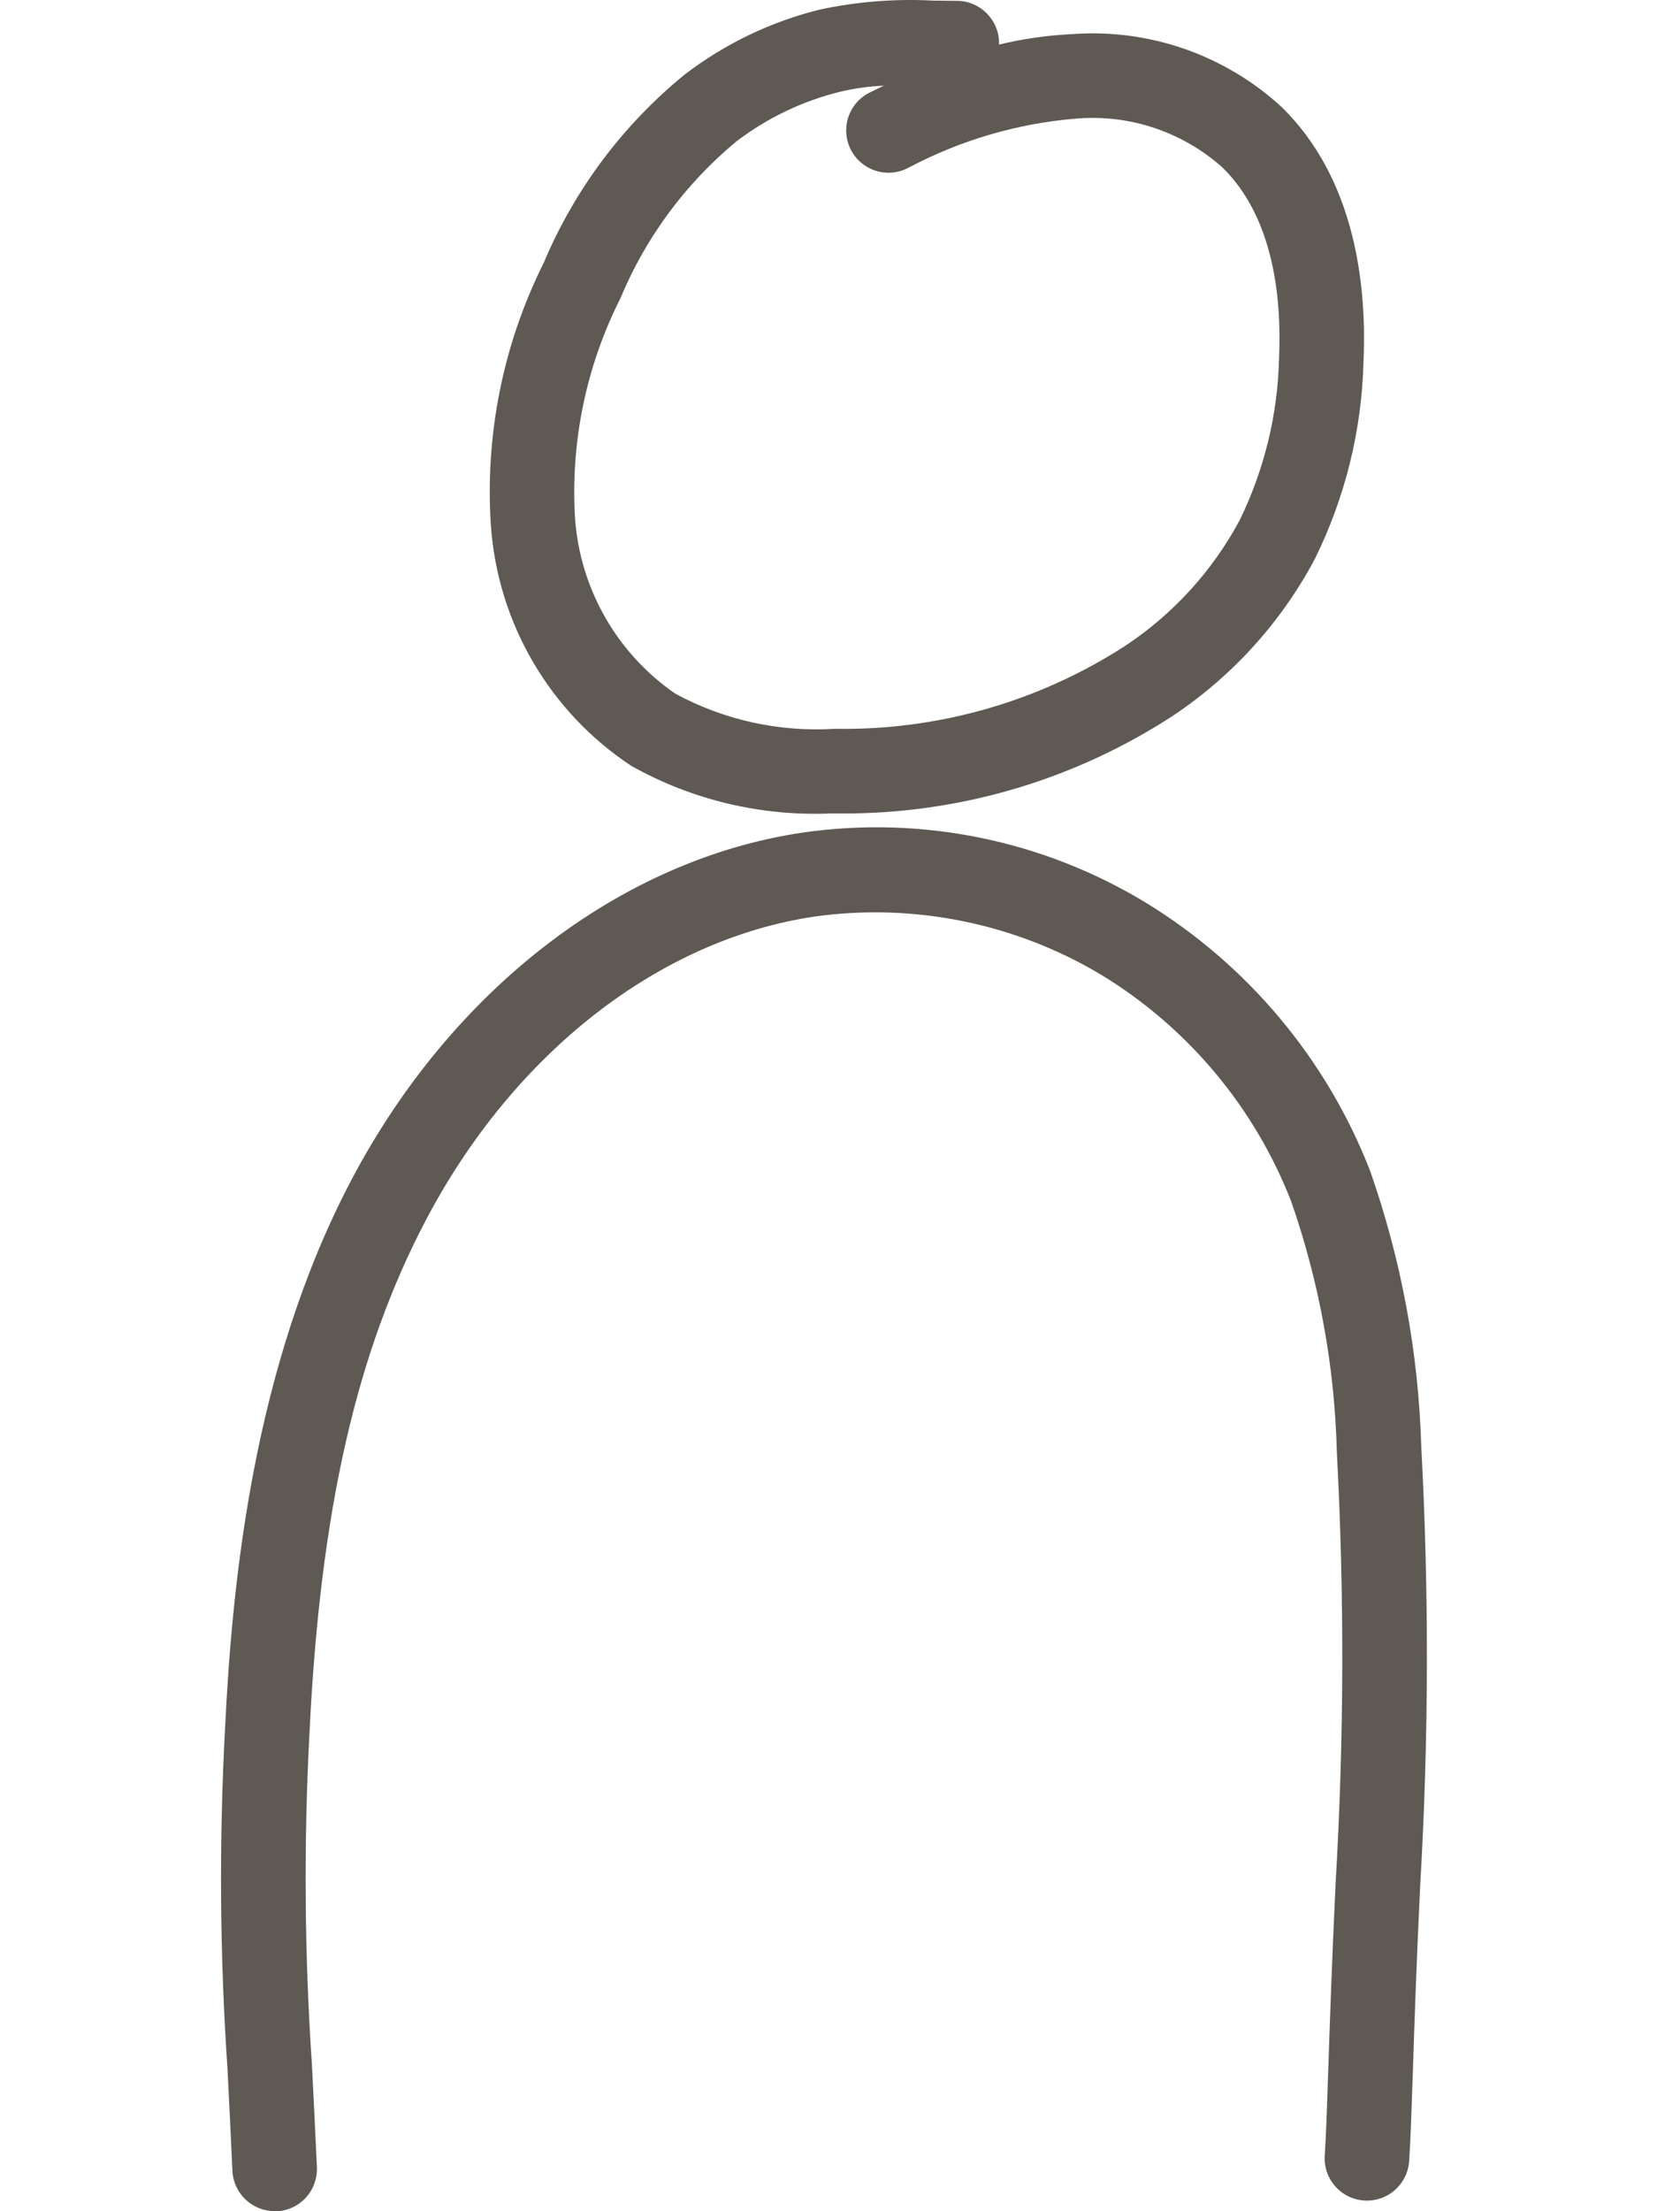 <?xml version="1.0" encoding="UTF-8"?>
<svg width="38px" height="50px" viewBox="87 95 28 50" version="1.1" xmlns="http://www.w3.org/2000/svg" xmlns:xlink="http://www.w3.org/1999/xlink">
    <path fill="#5f5953" fill-rule="nonzero" d="M107.909,115.405 C110.219,116.815 112.003,118.943 112.987,121.464 C113.694,123.475 114.086,125.583 114.148,127.714 C114.325,131.014 114.317,134.321 114.124,137.62 C114.039,139.375 113.992,140.771 113.958,141.834 C113.928,142.727 113.905,143.388 113.875,143.837 C113.862,144.185 113.66,144.499 113.349,144.656 C113.038,144.812 112.666,144.788 112.378,144.591 C112.091,144.394 111.933,144.056 111.966,143.709 C111.996,143.275 112.016,142.634 112.045,141.772 C112.081,140.701 112.128,139.296 112.213,137.529 C112.402,134.301 112.41,131.064 112.238,127.835 C112.19,125.903 111.841,123.991 111.206,122.166 C110.376,120.037 108.87,118.238 106.92,117.048 C104.97,115.878 102.678,115.411 100.425,115.724 C96.913,116.245 93.63,118.803 91.644,122.567 C90.058,125.575 89.242,129.163 88.999,134.205 C88.868,136.694 88.887,139.189 89.055,141.677 C89.09,142.359 89.128,143.118 89.168,144.001 C89.179,144.255 89.09,144.502 88.918,144.69 C88.747,144.877 88.509,144.989 88.255,145 L88.214,144.996 C87.702,144.997 87.28,144.594 87.257,144.083 C87.218,143.204 87.179,142.448 87.145,141.768 C86.972,139.218 86.954,136.66 87.089,134.108 C87.249,130.797 87.719,125.904 89.953,121.671 C92.221,117.372 96.032,114.439 100.145,113.827 C102.838,113.437 105.582,113.995 107.909,115.405 Z M103.116,95.014 C103.29,95.014 103.465,95.019 103.641,95.019 C104.169,95.019 104.598,95.448 104.598,95.976 L104.598,96.007 L104.598,96.007 C105.144,95.876 105.702,95.797 106.263,95.771 C107.999,95.646 109.71,96.243 110.991,97.421 C112.659,99.056 112.918,101.456 112.841,103.181 C112.802,104.732 112.425,106.255 111.737,107.645 C110.98,109.067 109.882,110.28 108.542,111.176 C106.384,112.586 103.872,113.353 101.3,113.392 L100.805,113.392 C99.225,113.463 97.656,113.09 96.277,112.316 C94.435,111.098 93.262,109.094 93.104,106.891 C92.967,104.838 93.378,102.786 94.297,100.946 C94.996,99.285 96.093,97.821 97.49,96.683 C98.396,95.99 99.436,95.49 100.544,95.216 C101.389,95.036 102.253,94.968 103.116,95.014 Z M101.994,96.937 C101.661,96.951 101.328,96.997 101.001,97.075 C100.15,97.285 99.352,97.667 98.655,98.199 C97.506,99.151 96.605,100.368 96.032,101.747 C95.258,103.28 94.904,104.992 95.006,106.707 C95.117,108.31 95.953,109.775 97.277,110.686 C98.38,111.283 99.628,111.557 100.88,111.479 C103.213,111.521 105.505,110.865 107.462,109.596 C108.541,108.879 109.425,107.907 110.038,106.767 C110.598,105.622 110.902,104.37 110.931,103.097 C110.99,101.757 110.816,99.929 109.652,98.788 C108.748,97.981 107.552,97.58 106.344,97.681 C105.018,97.79 103.728,98.168 102.552,98.791 C102.241,98.958 101.864,98.942 101.57,98.748 C101.276,98.554 101.112,98.214 101.144,97.863 C101.176,97.511 101.398,97.206 101.722,97.069 L101.859,97.001 L101.859,97.001 L101.994,96.937 Z"></path>
</svg>
